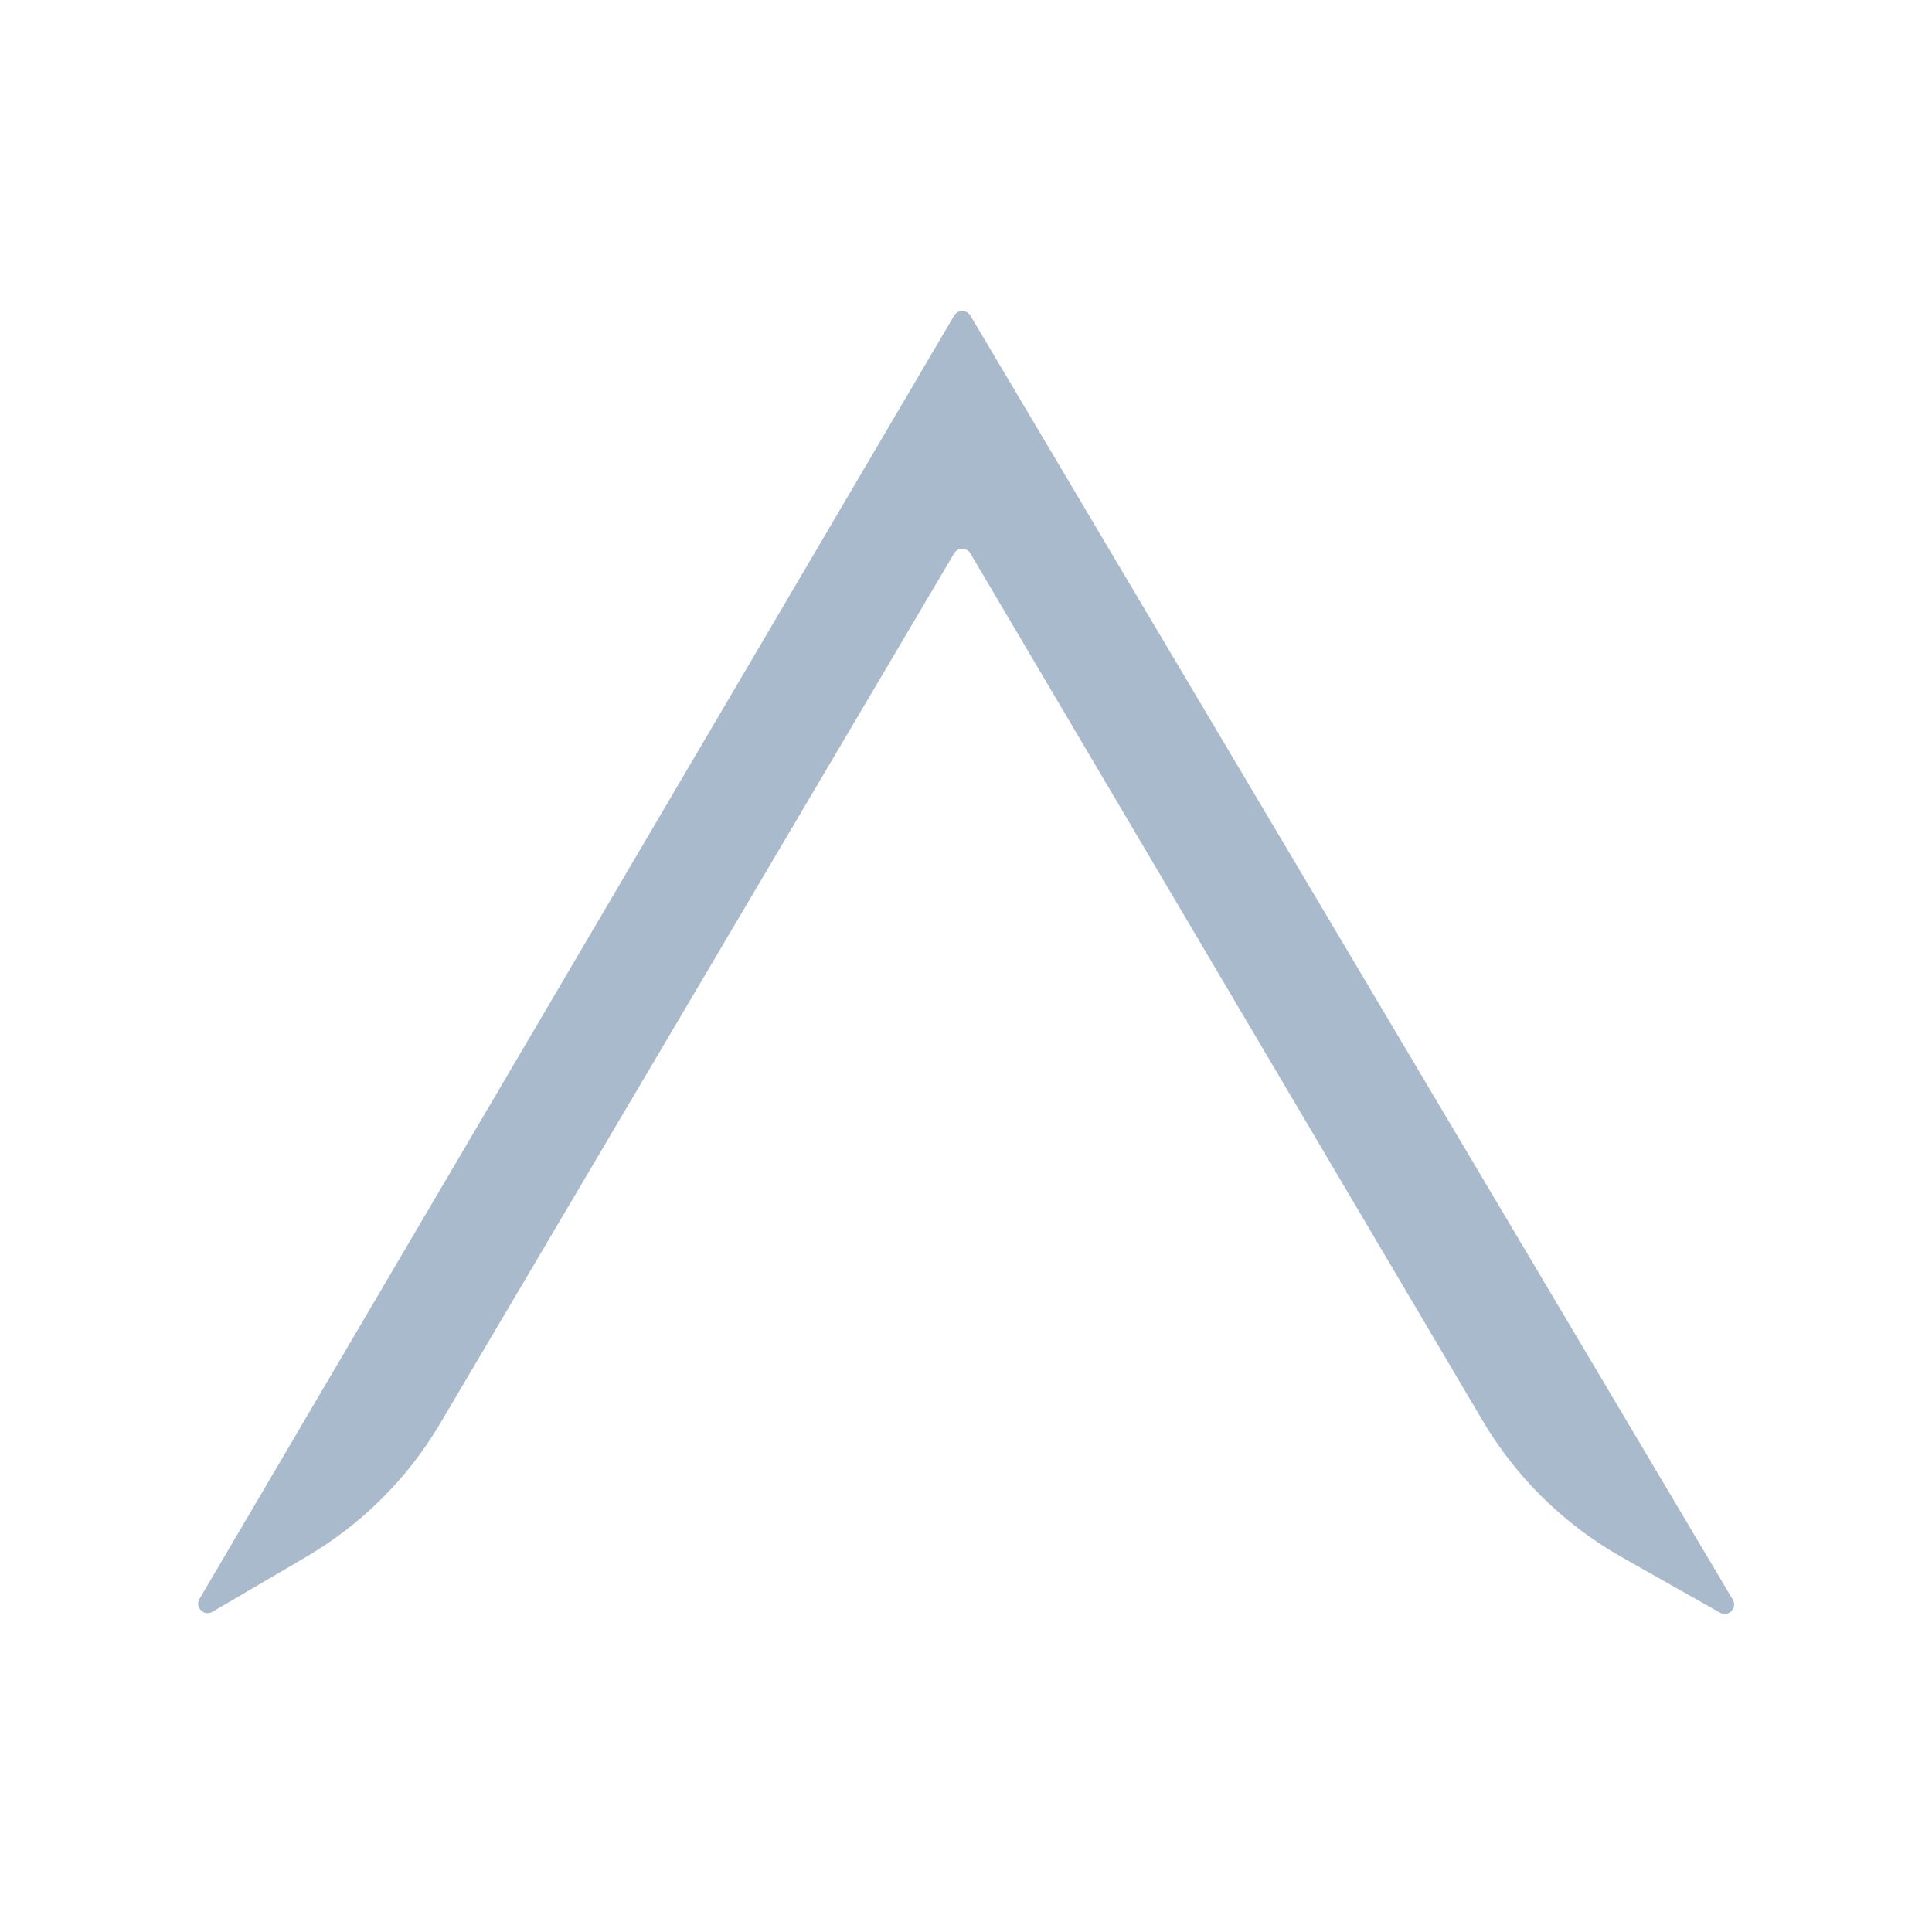 <svg width="2048" height="2048" viewBox="0 0 2048 2048" fill="none" xmlns="http://www.w3.org/2000/svg">
<path d="M1836.83 1695.71L1028.64 334.551C1024.76 328.009 1015.28 328.029 1011.42 334.588L211.468 1694.89C206.244 1703.78 216.248 1713.8 225.142 1708.59L324.477 1650.42C383.188 1616.04 432.159 1567.26 466.759 1508.67L1011.39 586.578C1015.26 580.025 1024.74 580.025 1028.61 586.578L1571.58 1505.86C1607.23 1566.22 1658.13 1616.16 1719.16 1650.66L1823.31 1709.52C1832.23 1714.57 1842.06 1704.52 1836.83 1695.71Z" fill="#A8BACC"/>
</svg>

